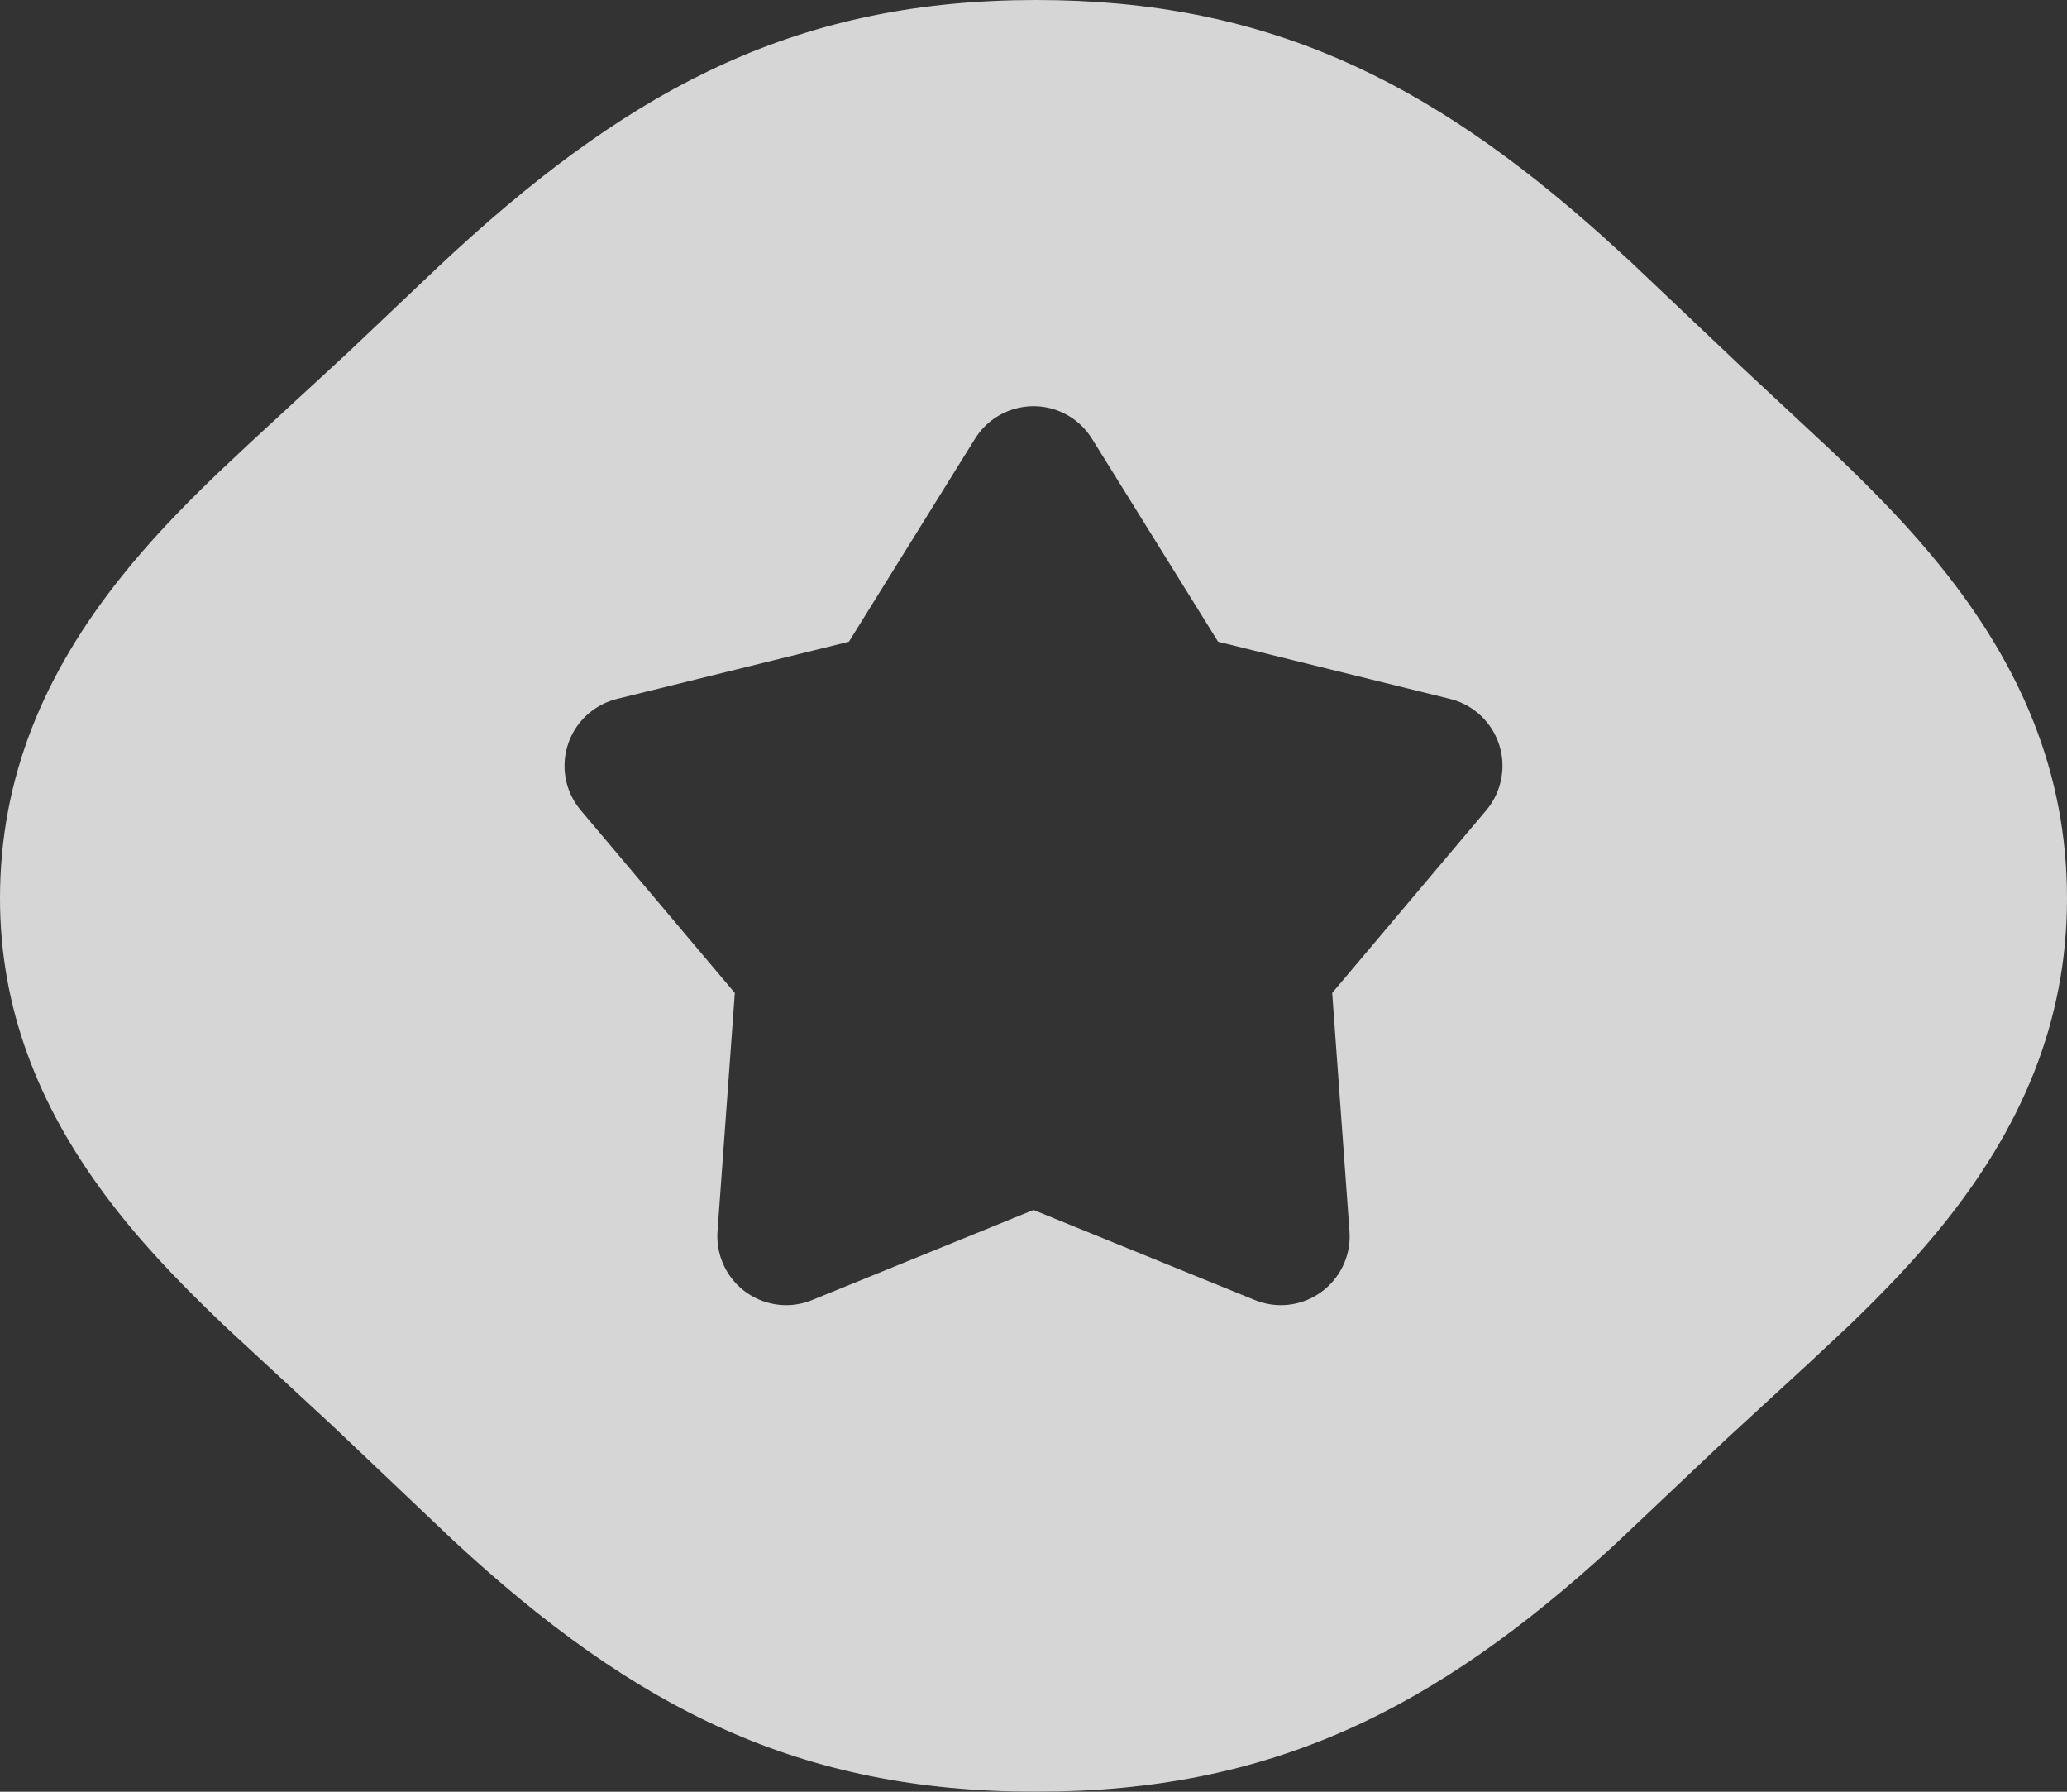 <?xml version="1.0" encoding="UTF-8"?>
<svg width="30px" height="26px" viewBox="0 0 30 26" version="1.1" xmlns="http://www.w3.org/2000/svg" xmlns:xlink="http://www.w3.org/1999/xlink">
    <rect x="0" y="0" width="30" height="26" fill="#333333" stroke="none"/>
    <title>形状结合</title>
    <g id="页面-1" stroke="none" stroke-width="1" fill="none" fill-rule="evenodd" opacity="0.8">
        <g id="银河系统-小屏-导航收起" transform="translate(-21, -275)" fill="#FFFFFF" fill-rule="nonzero">
            <g id="编组-3备份-2" transform="translate(0, 257)">
                <g id="编组-10备份" transform="translate(11, 15)">
                    <g id="编组-2" transform="translate(9, 0)">
                        <g transform="translate(1, 1)" id="形状结合">
                            <path d="M15.038,2 C18.361,2 20.708,3.145 23.262,5.43 L23.672,5.804 L25.292,7.34 L26.618,8.575 C27.248,9.176 27.728,9.677 28.159,10.211 C29.331,11.661 30,13.219 30,15.036 C30,16.838 29.332,18.382 28.167,19.814 C27.785,20.283 27.366,20.726 26.839,21.233 L26.242,21.792 L25.043,22.894 L23.416,24.433 C20.824,26.81 18.455,28 15.038,28 C11.589,28 9.212,26.789 6.59,24.364 L4.817,22.681 L3.293,21.272 L3.237,21.219 C2.522,20.536 1.987,19.962 1.52,19.334 C0.555,18.036 0,16.63 0,15.036 C0,13.279 0.643,11.766 1.765,10.365 C2.157,9.875 2.588,9.417 3.137,8.889 L3.629,8.426 L5.039,7.126 L6.353,5.88 L6.608,5.643 C9.254,3.218 11.635,2 15.038,2 Z M15.528,8.045 C15.059,7.754 14.442,7.898 14.151,8.367 L14.151,8.367 L12.321,11.312 L8.954,12.142 C8.805,12.179 8.666,12.25 8.549,12.349 C8.127,12.705 8.073,13.336 8.429,13.758 L8.429,13.758 L10.665,16.409 L10.414,19.867 C10.403,20.02 10.427,20.174 10.485,20.316 C10.693,20.828 11.277,21.074 11.788,20.865 L11.788,20.865 L15,19.558 L18.212,20.865 C18.354,20.923 18.508,20.948 18.661,20.937 C19.212,20.897 19.626,20.418 19.586,19.867 L19.586,19.867 L19.335,16.409 L21.571,13.758 C21.67,13.641 21.741,13.502 21.777,13.353 C21.91,12.817 21.582,12.275 21.046,12.142 L21.046,12.142 L17.679,11.312 L15.849,8.367 C15.768,8.237 15.658,8.126 15.528,8.045 Z"></path>
                        </g>
                    </g>
                </g>
            </g>
        </g>
    </g>
</svg>